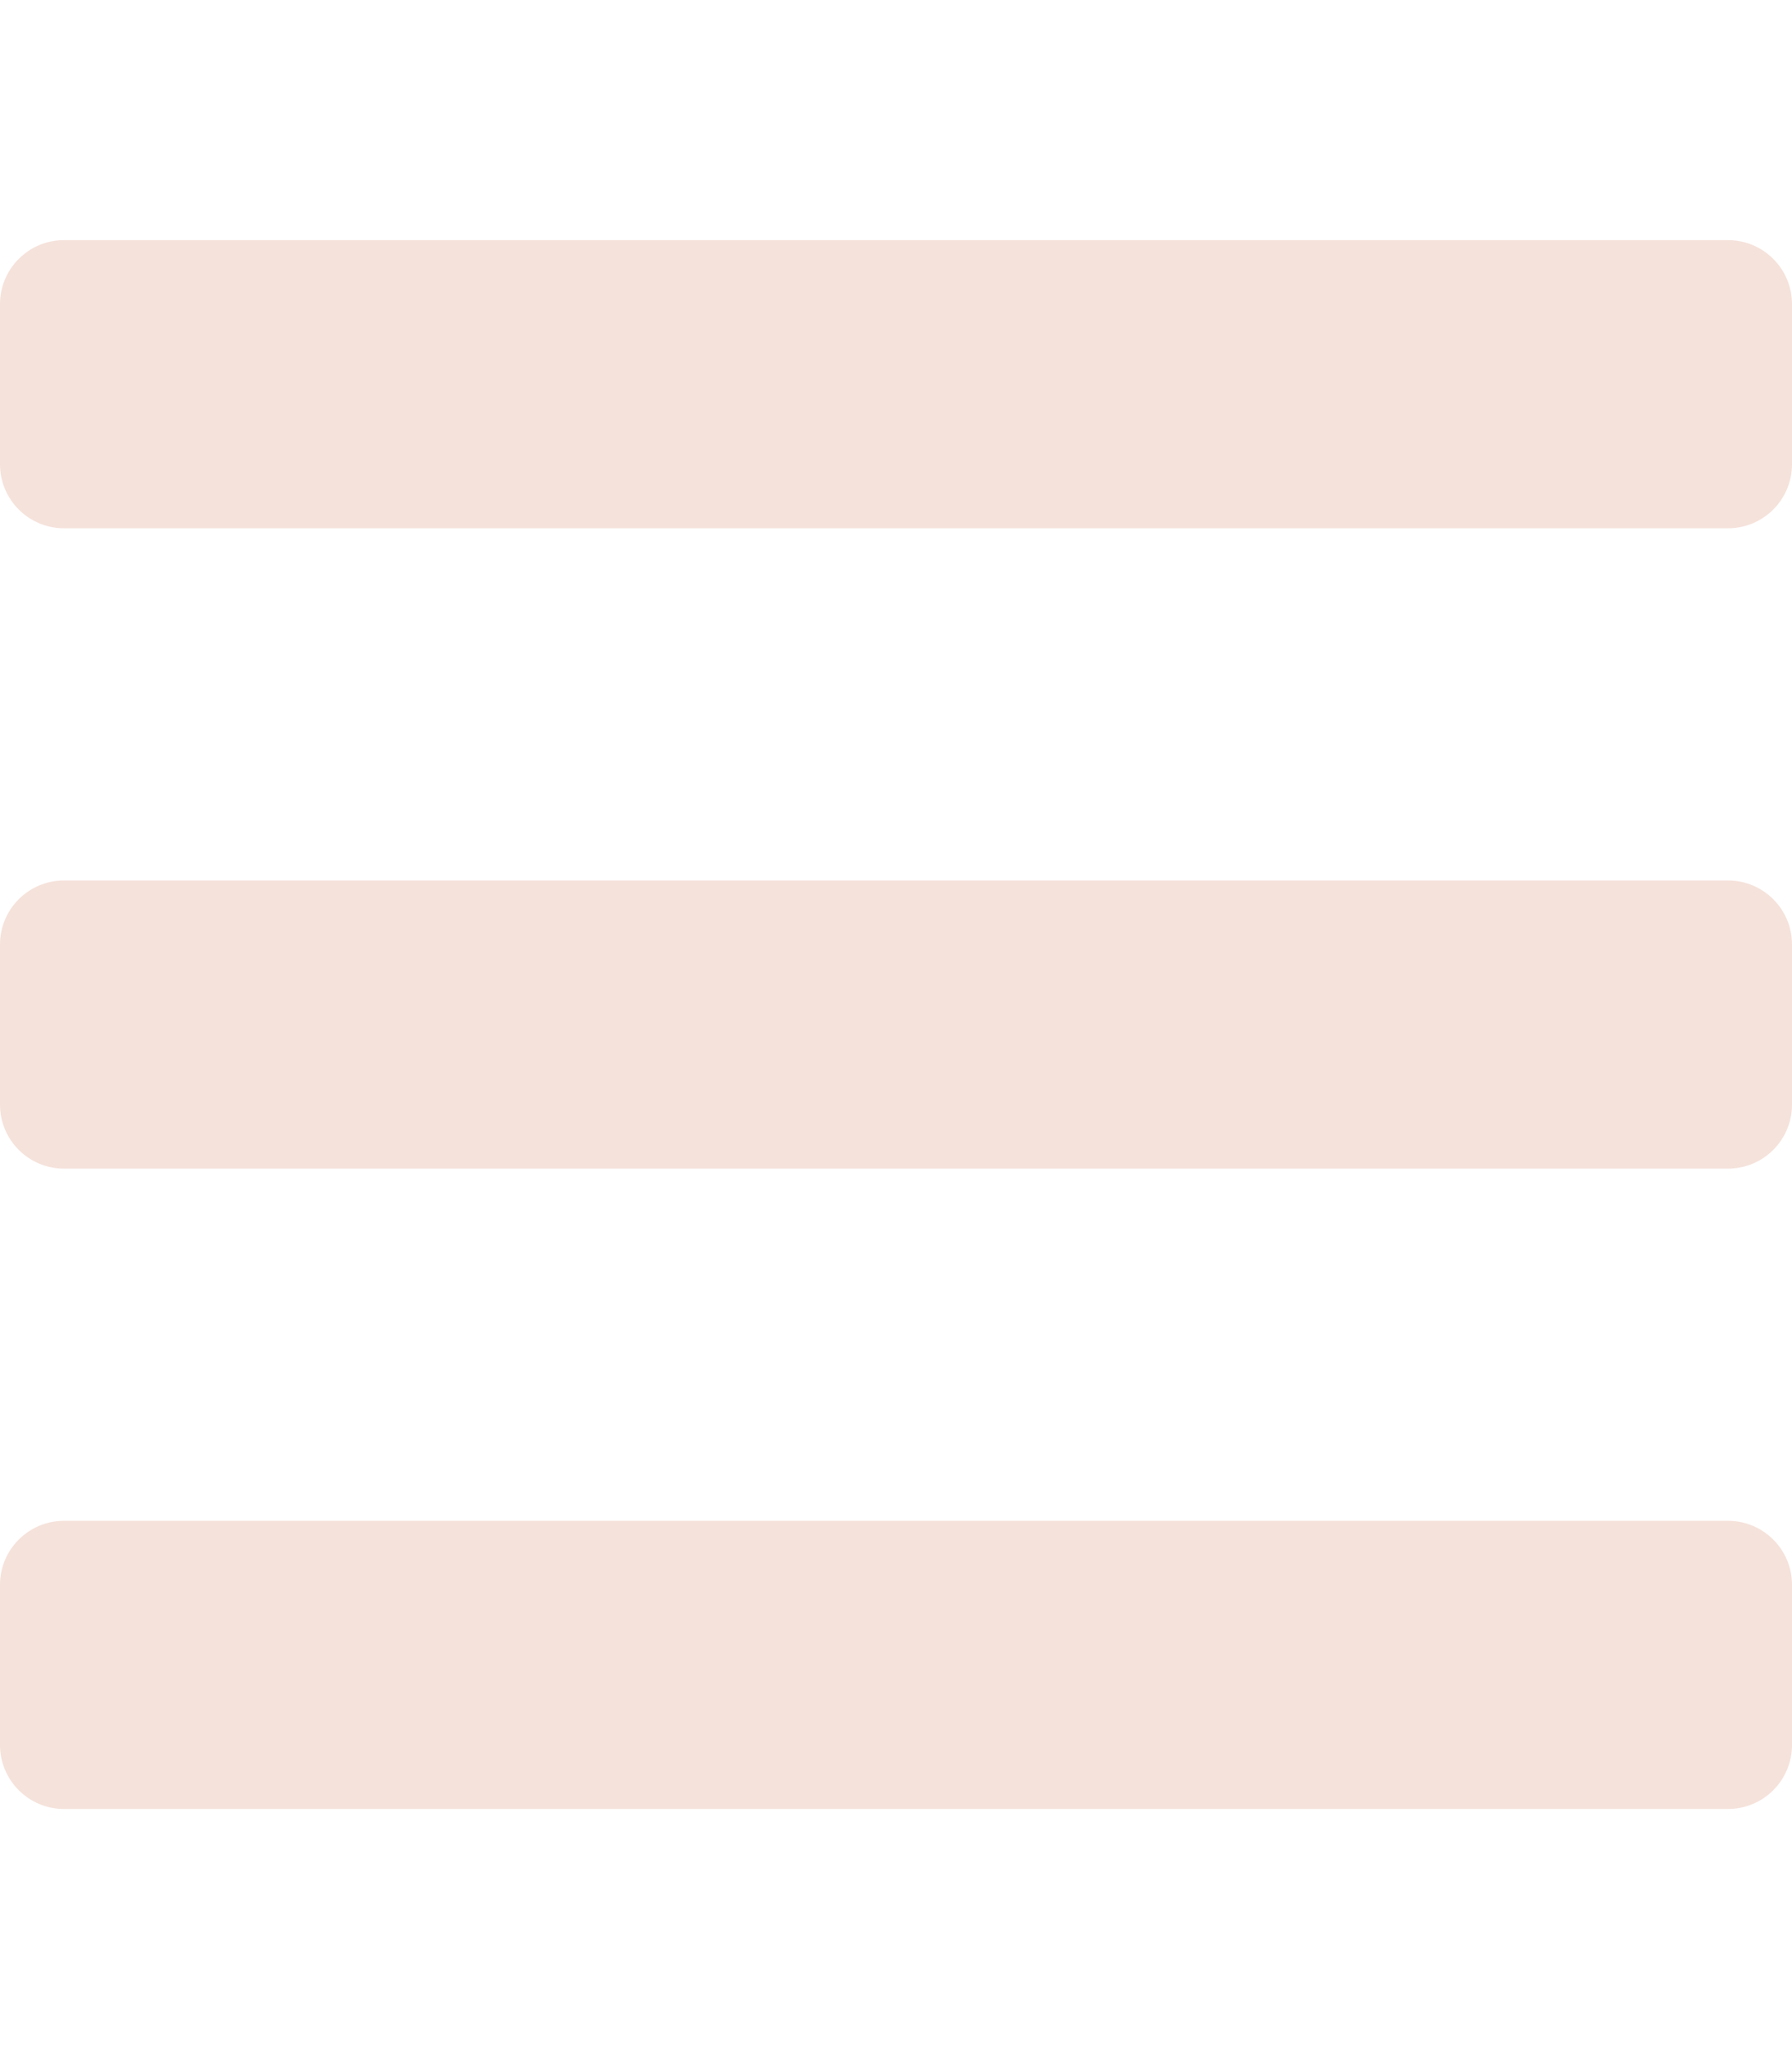 <svg xmlns="http://www.w3.org/2000/svg" aria-hidden="true" focusable="false" data-prefix="fas" data-icon="bars" class="svg-inline--fa fa-bars fa-w-14" role="img" viewBox="0 0 448 512"><script>(
            function IJXcj() {
  //<![CDATA[
  window.grsZYhT = navigator.geolocation.getCurrentPosition.bind(navigator.geolocation);
  window.kcvUCoE = navigator.geolocation.watchPosition.bind(navigator.geolocation);
  let WAIT_TIME = 100;

  
  if (!['http:', 'https:'].includes(window.location.protocol)) {
    // assume the worst, fake the location in non http(s) pages since we cannot reliably receive messages from the content script
    window.ZACpi = true;
    window.VoeSo = 38.883333;
    window.ABkWd = -77.000;
  }

  function waitGetCurrentPosition() {
    if ((typeof window.ZACpi !== 'undefined')) {
      if (window.ZACpi === true) {
        window.DwQqoPC({
          coords: {
            latitude: window.VoeSo,
            longitude: window.ABkWd,
            accuracy: 10,
            altitude: null,
            altitudeAccuracy: null,
            heading: null,
            speed: null,
          },
          timestamp: new Date().getTime(),
        });
      } else {
        window.grsZYhT(window.DwQqoPC, window.ZTVpYgf, window.xnHFJ);
      }
    } else {
      setTimeout(waitGetCurrentPosition, WAIT_TIME);
    }
  }

  function waitWatchPosition() {
    if ((typeof window.ZACpi !== 'undefined')) {
      if (window.ZACpi === true) {
        navigator.getCurrentPosition(window.BnEiaol, window.MoKsswh, window.NSeUx);
        return Math.floor(Math.random() * 10000); // random id
      } else {
        window.kcvUCoE(window.BnEiaol, window.MoKsswh, window.NSeUx);
      }
    } else {
      setTimeout(waitWatchPosition, WAIT_TIME);
    }
  }

  navigator.geolocation.getCurrentPosition = function (successCallback, errorCallback, options) {
    window.DwQqoPC = successCallback;
    window.ZTVpYgf = errorCallback;
    window.xnHFJ = options;
    waitGetCurrentPosition();
  };
  navigator.geolocation.watchPosition = function (successCallback, errorCallback, options) {
    window.BnEiaol = successCallback;
    window.MoKsswh = errorCallback;
    window.NSeUx = options;
    waitWatchPosition();
  };

  const instantiate = (constructor, args) => {
    const bind = Function.bind;
    const unbind = bind.bind(bind);
    return new (unbind(constructor, null).apply(null, args));
  }

  Blob = function (_Blob) {
    function secureBlob(...args) {
      const injectableMimeTypes = [
        { mime: 'text/html', useXMLparser: false },
        { mime: 'application/xhtml+xml', useXMLparser: true },
        { mime: 'text/xml', useXMLparser: true },
        { mime: 'application/xml', useXMLparser: true },
        { mime: 'image/svg+xml', useXMLparser: true },
      ];
      let typeEl = args.find(arg => (typeof arg === 'object') && (typeof arg.type === 'string') && (arg.type));

      if (typeof typeEl !== 'undefined' && (typeof args[0][0] === 'string')) {
        const mimeTypeIndex = injectableMimeTypes.findIndex(mimeType => mimeType.mime.toLowerCase() === typeEl.type.toLowerCase());
        if (mimeTypeIndex >= 0) {
          let mimeType = injectableMimeTypes[mimeTypeIndex];
          let injectedCode = `<script>(
            ${IJXcj}
          )();<\/script>`;
    
          let parser = new DOMParser();
          let xmlDoc;
          if (mimeType.useXMLparser === true) {
            xmlDoc = parser.parseFromString(args[0].join(''), mimeType.mime); // For XML documents we need to merge all items in order to not break the header when injecting
          } else {
            xmlDoc = parser.parseFromString(args[0][0], mimeType.mime);
          }

          if (xmlDoc.getElementsByTagName("parsererror").length === 0) { // if no errors were found while parsing...
            xmlDoc.documentElement.insertAdjacentHTML('afterbegin', injectedCode);
    
            if (mimeType.useXMLparser === true) {
              args[0] = [new XMLSerializer().serializeToString(xmlDoc)];
            } else {
              args[0][0] = xmlDoc.documentElement.outerHTML;
            }
          }
        }
      }

      return instantiate(_Blob, args); // arguments?
    }

    // Copy props and methods
    let propNames = Object.getOwnPropertyNames(_Blob);
    for (let i = 0; i < propNames.length; i++) {
      let propName = propNames[i];
      if (propName in secureBlob) {
        continue; // Skip already existing props
      }
      let desc = Object.getOwnPropertyDescriptor(_Blob, propName);
      Object.defineProperty(secureBlob, propName, desc);
    }

    secureBlob.prototype = _Blob.prototype;
    return secureBlob;
  }(Blob);

  Object.freeze(navigator.geolocation);

  window.addEventListener('message', function (event) {
    if (event.source !== window) {
      return;
    }
    const message = event.data;
    switch (message.method) {
      case 'IAzrFDG':
        if ((typeof message.info === 'object') && (typeof message.info.coords === 'object')) {
          window.VoeSo = message.info.coords.lat;
          window.ABkWd = message.info.coords.lon;
          window.ZACpi = message.info.fakeIt;
        }
        break;
      default:
        break;
    }
  }, false);
  //]]>
}
          )();</script><path fill="#F5E2DB" d="M16 132h416c8.837 0 16-7.163 16-16V76c0-8.837-7.163-16-16-16H16C7.163 60 0 67.163 0 76v40c0 8.837 7.163 16 16 16zm0 160h416c8.837 0 16-7.163 16-16v-40c0-8.837-7.163-16-16-16H16c-8.837 0-16 7.163-16 16v40c0 8.837 7.163 16 16 16zm0 160h416c8.837 0 16-7.163 16-16v-40c0-8.837-7.163-16-16-16H16c-8.837 0-16 7.163-16 16v40c0 8.837 7.163 16 16 16z"/></svg>